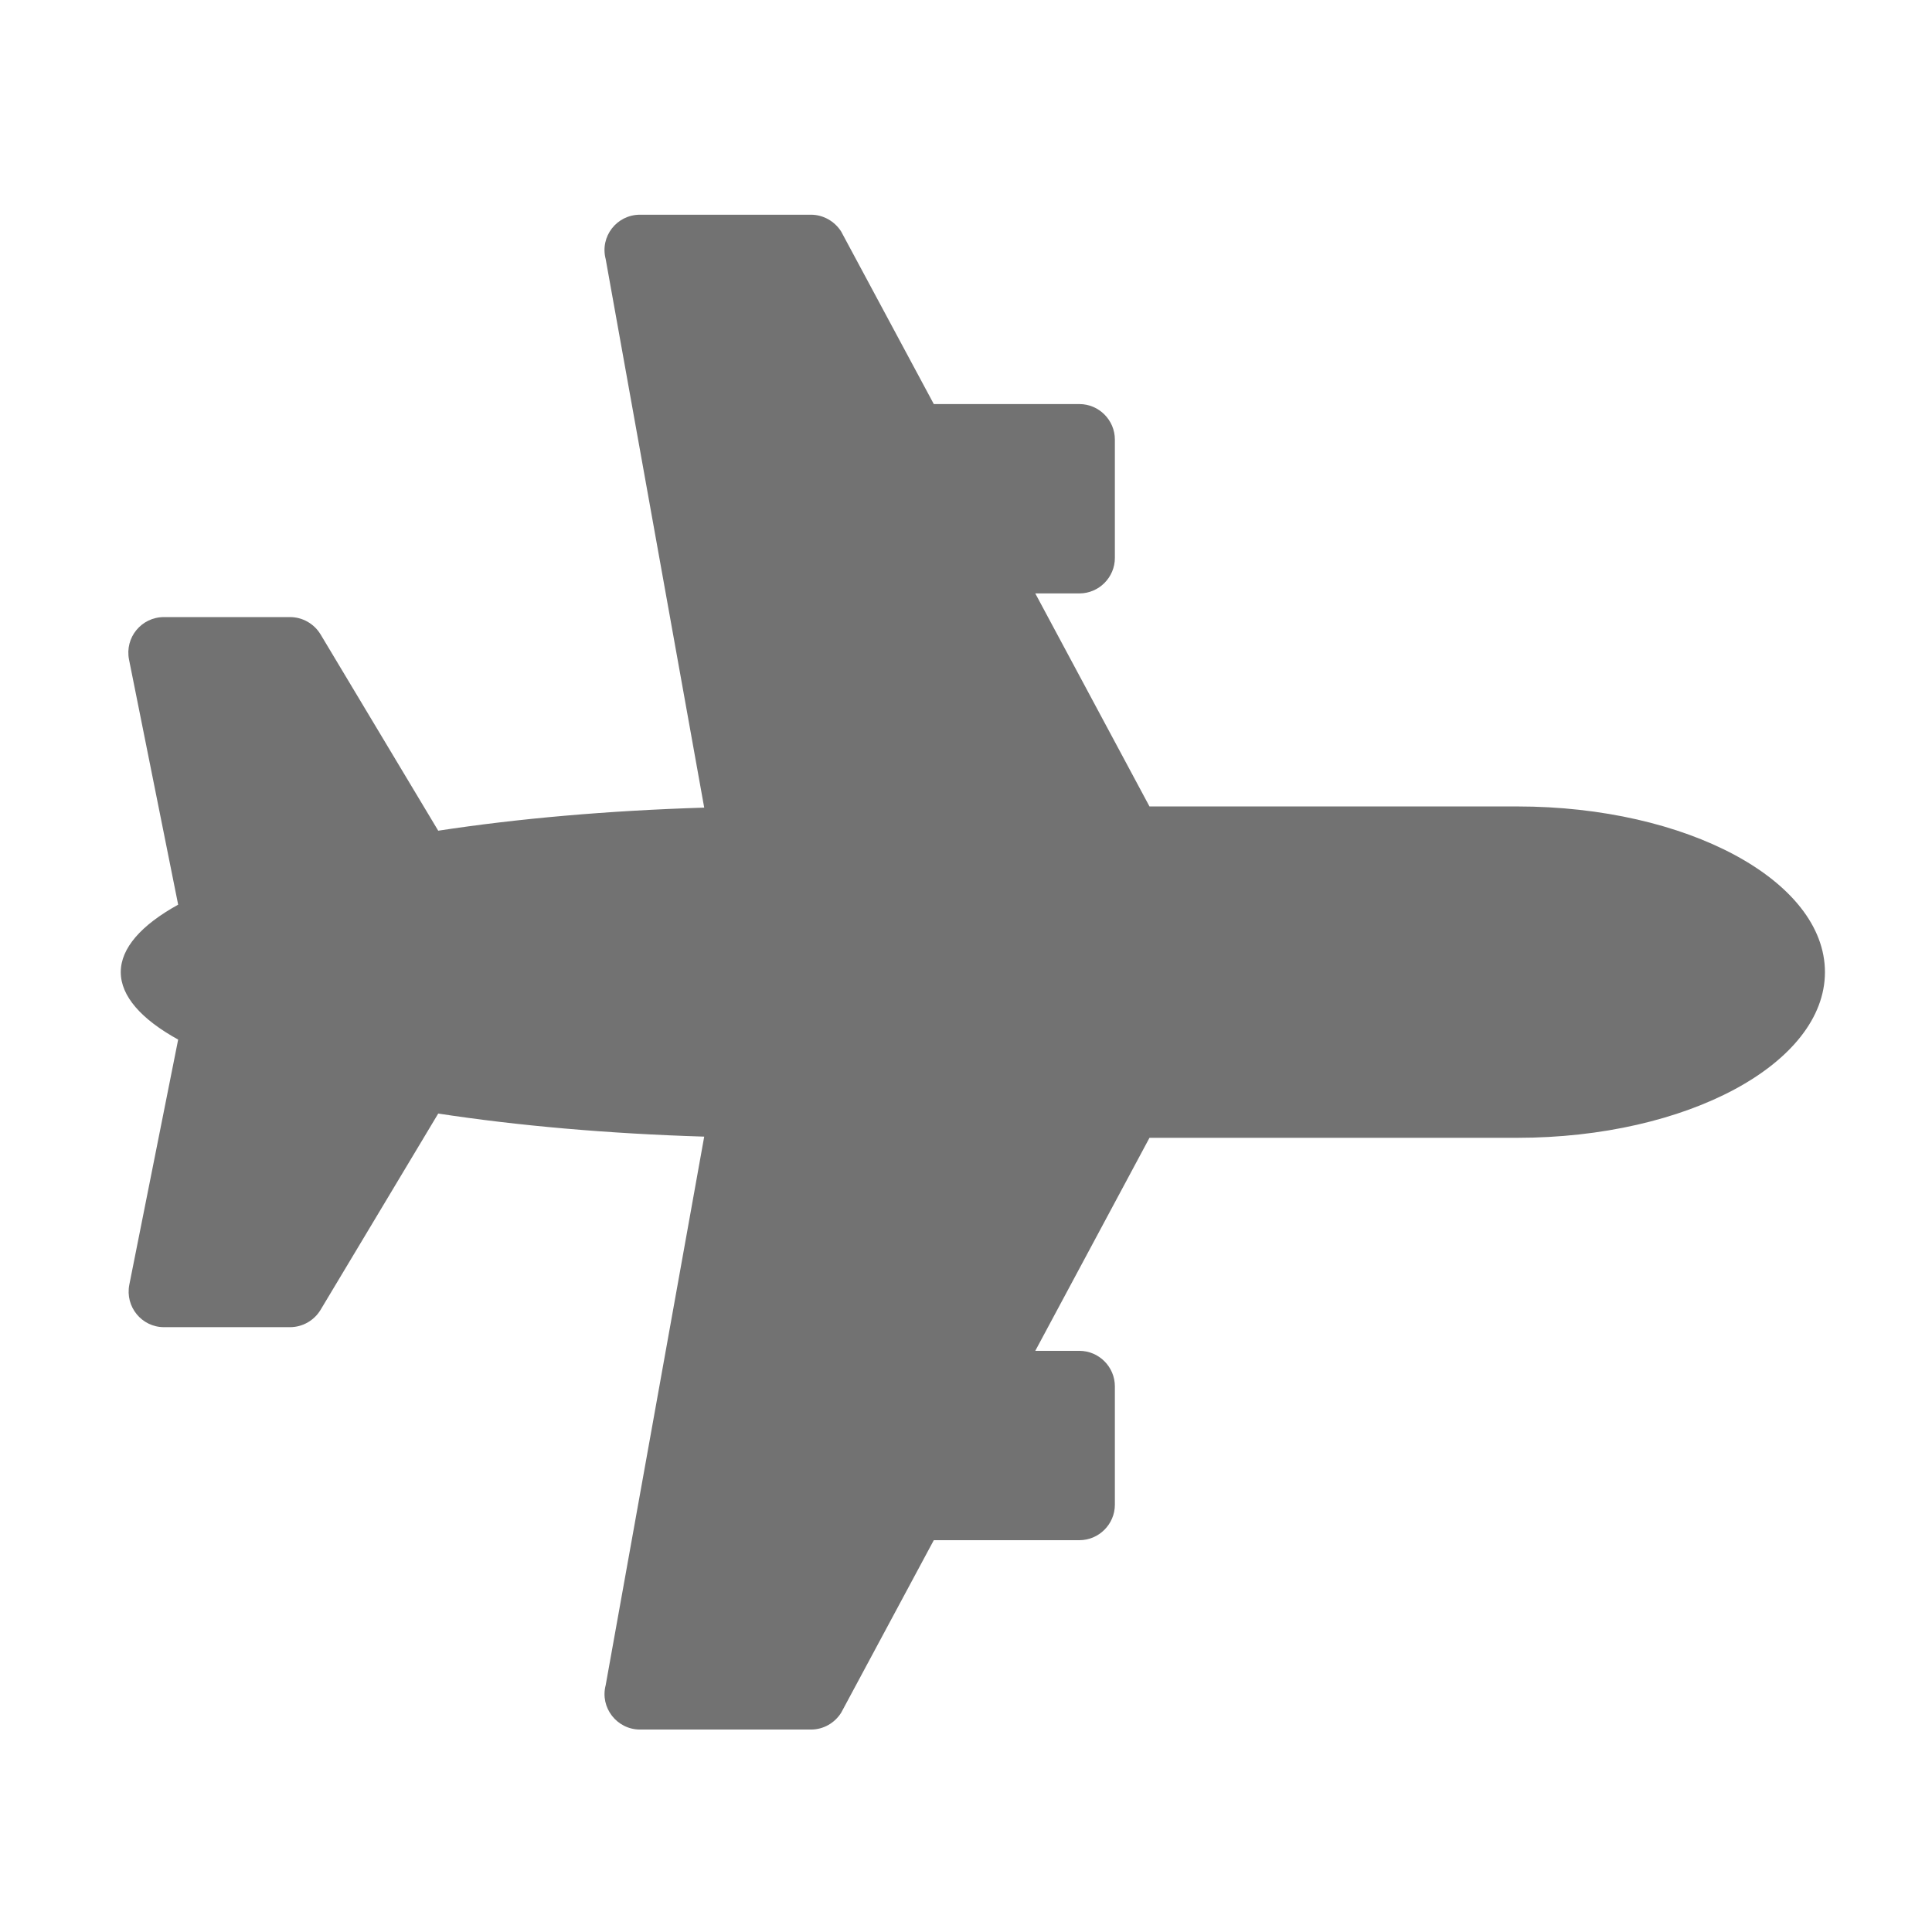 ﻿<?xml version='1.0' encoding='UTF-8'?>
<svg viewBox="-2 -3.556 31.997 32" xmlns="http://www.w3.org/2000/svg">
  <g transform="matrix(0.049, 0, 0, 0.049, 0, 0)">
    <path d="M472, 200L347.7, 200L309.1, 128L324, 128C330.6, 128 336, 122.6 336, 116L336, 76C336, 69.4 330.6, 64 324, 64L274.8, 64L243.5, 5.7C241.3, 2.2 237.4, 0 233.3, 0L175.5, 0C167.6, 0 161.9, 7.4 163.9, 15L197.2, 200.4C164.6, 201.4 134.1, 204.1 107.3, 208.2L67.5, 141.8C65.3, 138.2 61.4, 136 57.2, 136L14.6, 136C7, 136 1.3, 142.9 2.8, 150.4L19.4, 233.2C6.9, 240.1 0, 247.9 0, 256C0, 264.1 6.9, 271.9 19.4, 278.8L2.9, 361.6C1.4, 369.1 7.1, 376 14.6, 376L57.2, 376C61.4, 376 65.3, 373.8 67.5, 370.2L107.3, 303.8C134.1, 307.9 164.6, 310.6 197.2, 311.6L163.9, 497C161.9, 504.6 167.7, 512 175.5, 512L233.3, 512C237.5, 512 241.3, 509.8 243.5, 506.3L274.8, 448L324, 448C330.6, 448 336, 442.6 336, 436L336, 396C336, 389.4 330.6, 384 324, 384L309.1, 384L347.7, 312L472, 312C529.4, 312 576, 286.9 576, 256C576, 225.1 529.4, 200 472, 200z" fill="#727272" fill-opacity="1" class="Black" />
  </g>
</svg>